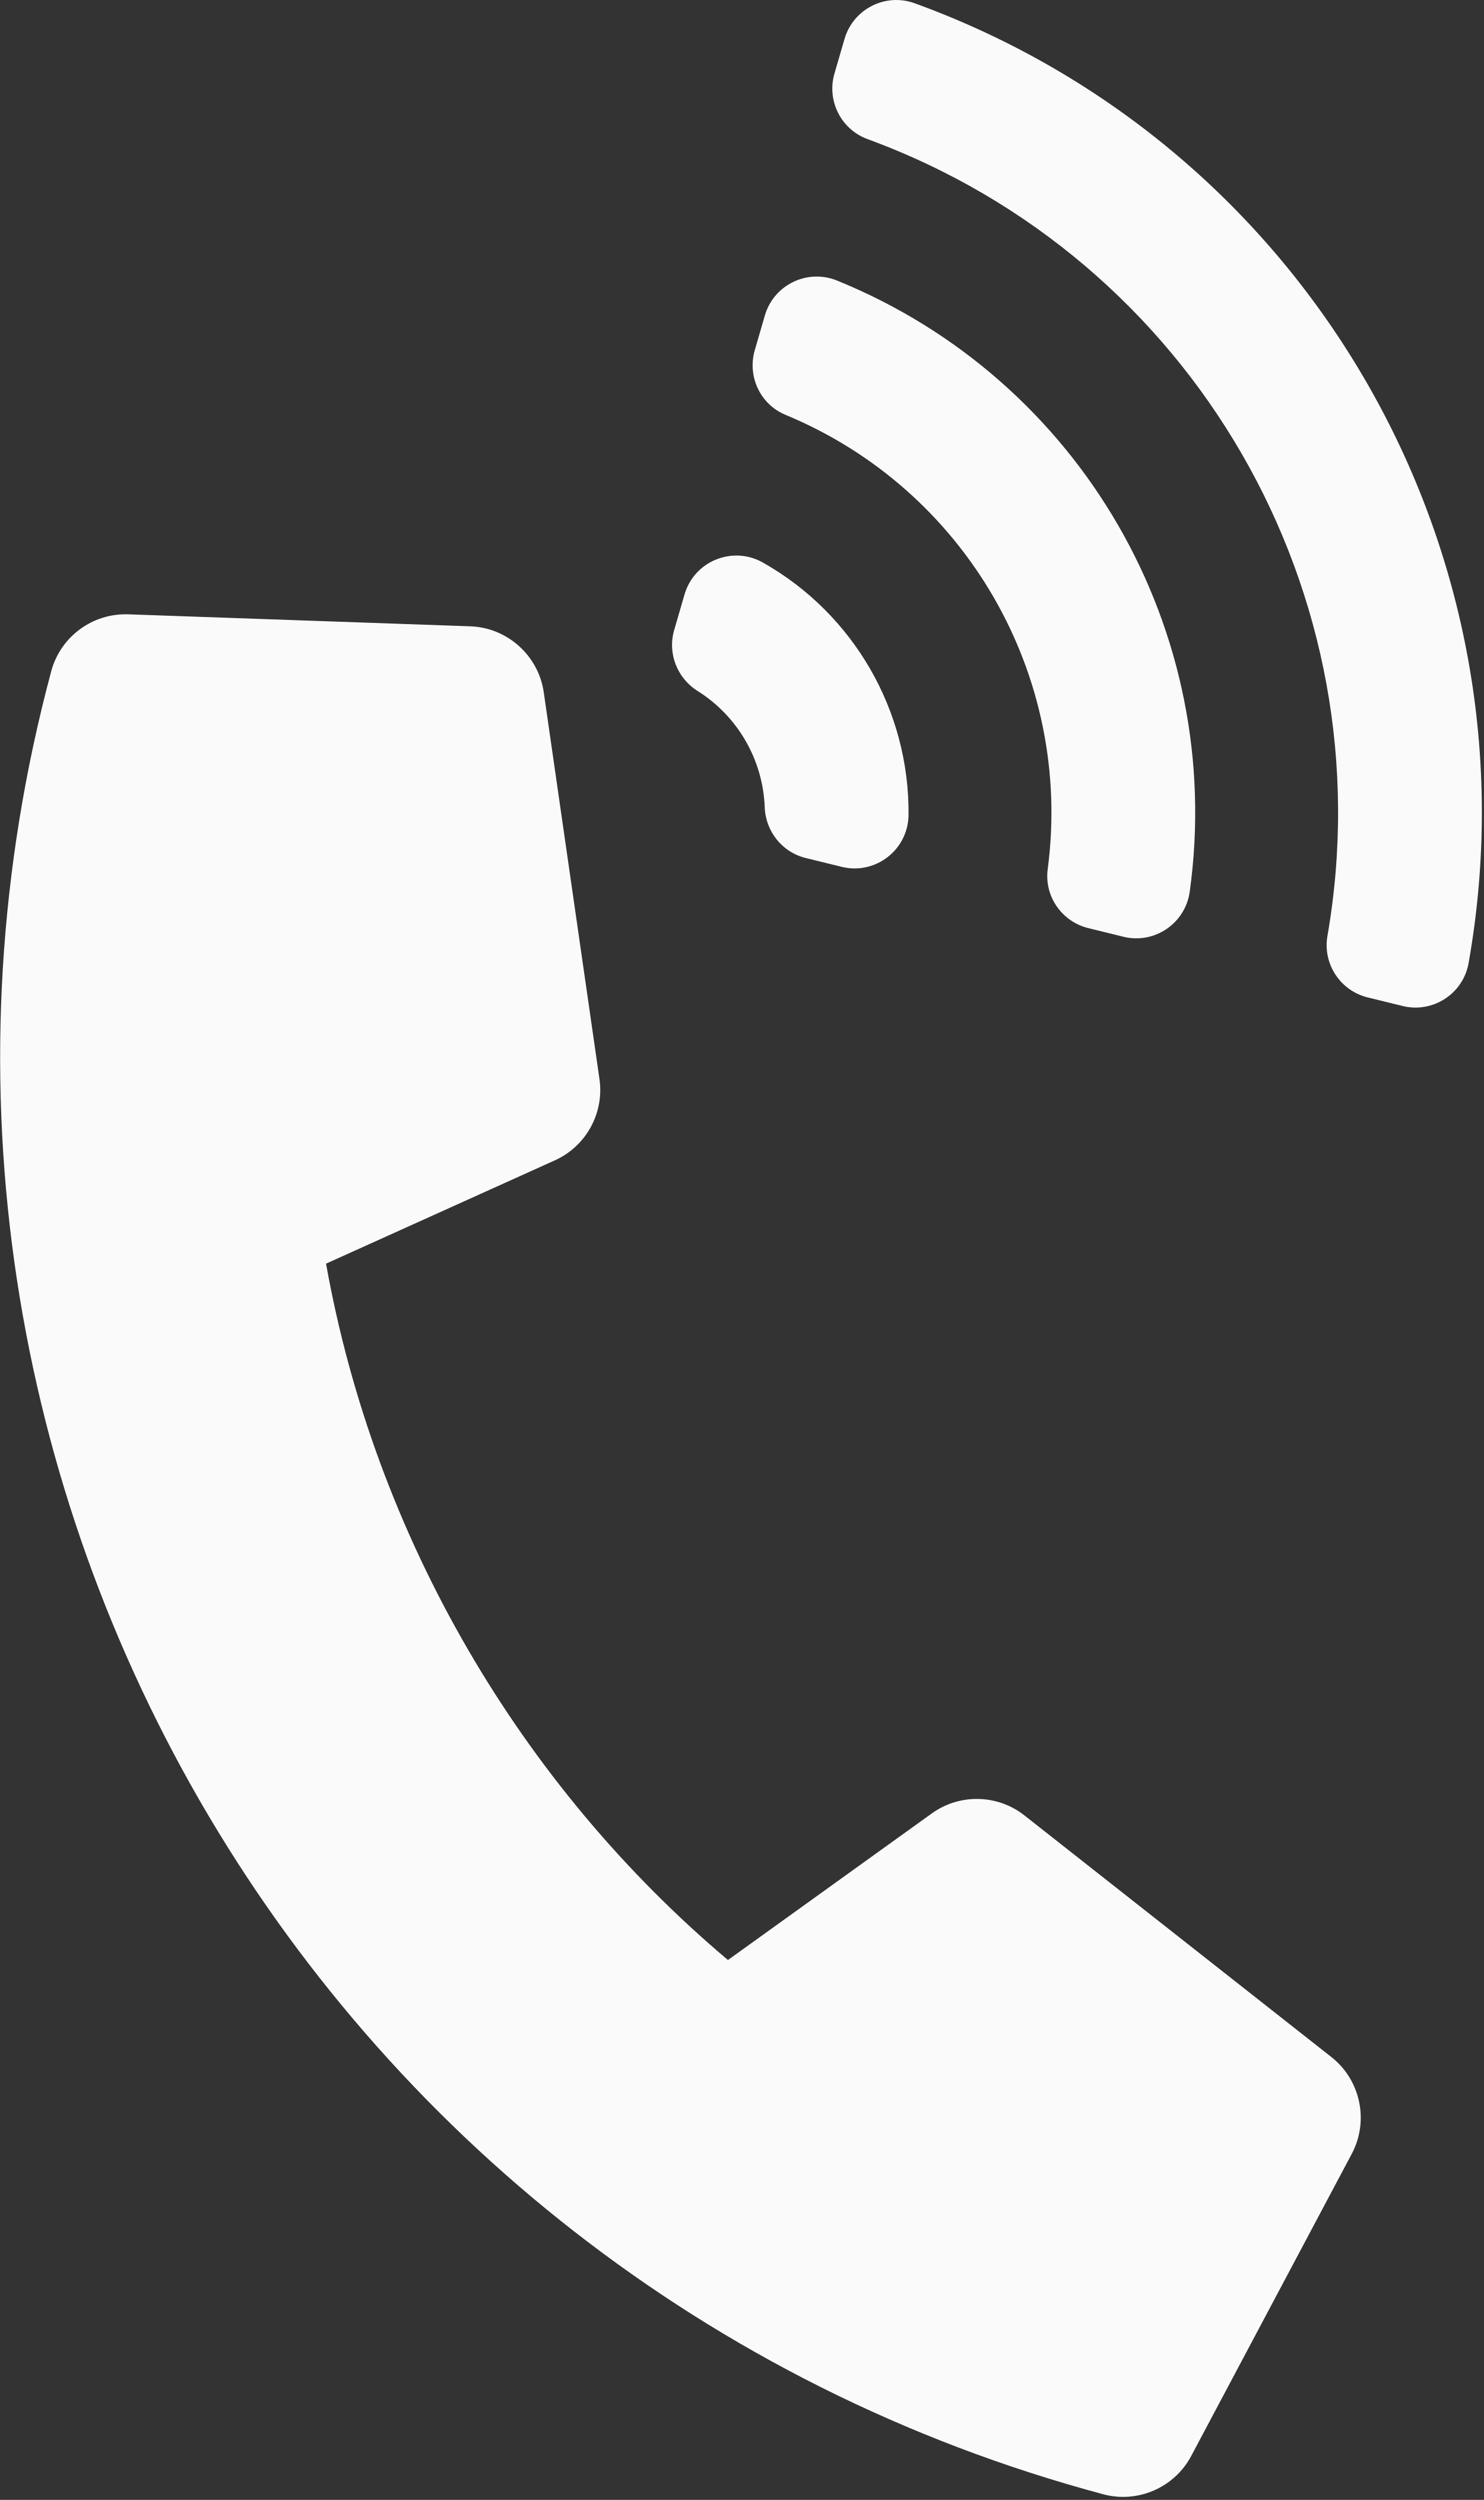 <?xml version="1.0" encoding="UTF-8" standalone="no"?>
<!DOCTYPE svg PUBLIC "-//W3C//DTD SVG 1.1//EN" "http://www.w3.org/Graphics/SVG/1.1/DTD/svg11.dtd">
<svg width="100%" height="100%" viewBox="0 0 348 586" version="1.1" xmlns="http://www.w3.org/2000/svg" xmlns:xlink="http://www.w3.org/1999/xlink" xml:space="preserve" xmlns:serif="http://www.serif.com/" style="fill-rule:evenodd;clip-rule:evenodd;stroke-linejoin:round;stroke-miterlimit:2;">
    <rect x="0" y="0" width="348" height="586" fill="#333333" stroke="none"/>
    <g transform="matrix(1.05,0,0,1.05,-206.955,-8.222)">
        <path d="M443.502,564.681C266.091,517.144 161.069,334.855 208.535,157.708C210.621,149.924 217.8,144.701 225.739,144.978L302.128,147.655C310.408,147.945 317.357,154.181 318.539,162.381L330.983,248.751C332.072,256.309 328,263.728 321.041,266.869L269.918,289.941C280.818,350.922 313.303,406.31 359.675,445.406L405.219,412.667C411.418,408.21 419.879,408.394 425.88,413.115L494.457,467.078C500.967,472.202 502.893,481.338 499.005,488.653L463.128,556.147C459.384,563.189 451.206,566.745 443.502,564.681ZM367.48,133.422C387.75,144.867 400.231,166.484 400.007,189.761C399.933,197.532 392.635,203.208 385.088,201.355L377.05,199.384C371.789,198.093 368.088,193.447 367.887,188.035C367.488,177.457 361.875,167.736 352.915,162.102C348.327,159.222 346.155,153.693 347.668,148.492L349.979,140.545C352.149,133.083 360.713,129.6 367.48,133.422ZM401.376,8.558C489.261,40.499 541.359,130.83 525.09,222.837C523.879,229.687 517.112,234.078 510.356,232.421L502.557,230.507C496.422,229.002 492.482,223.011 493.562,216.788C506.823,140.383 463.59,65.583 390.851,38.887C384.921,36.71 381.702,30.303 383.467,24.237L385.709,16.526C387.652,9.847 394.838,6.181 401.376,8.558ZM384.034,70.464C438.415,92.555 470.879,148.668 462.807,206.903C461.826,213.983 454.937,218.665 447.995,216.96L440.167,215.037C434.247,213.584 430.291,207.928 431.089,201.883C436.788,158.682 412.782,117.107 372.522,100.442C366.888,98.111 363.969,91.858 365.669,86.003L367.918,78.263C369.913,71.399 377.412,67.774 384.034,70.464Z" style="fill:rgb(250,250,250);fill-rule:nonzero;"/>
    </g>
</svg>
